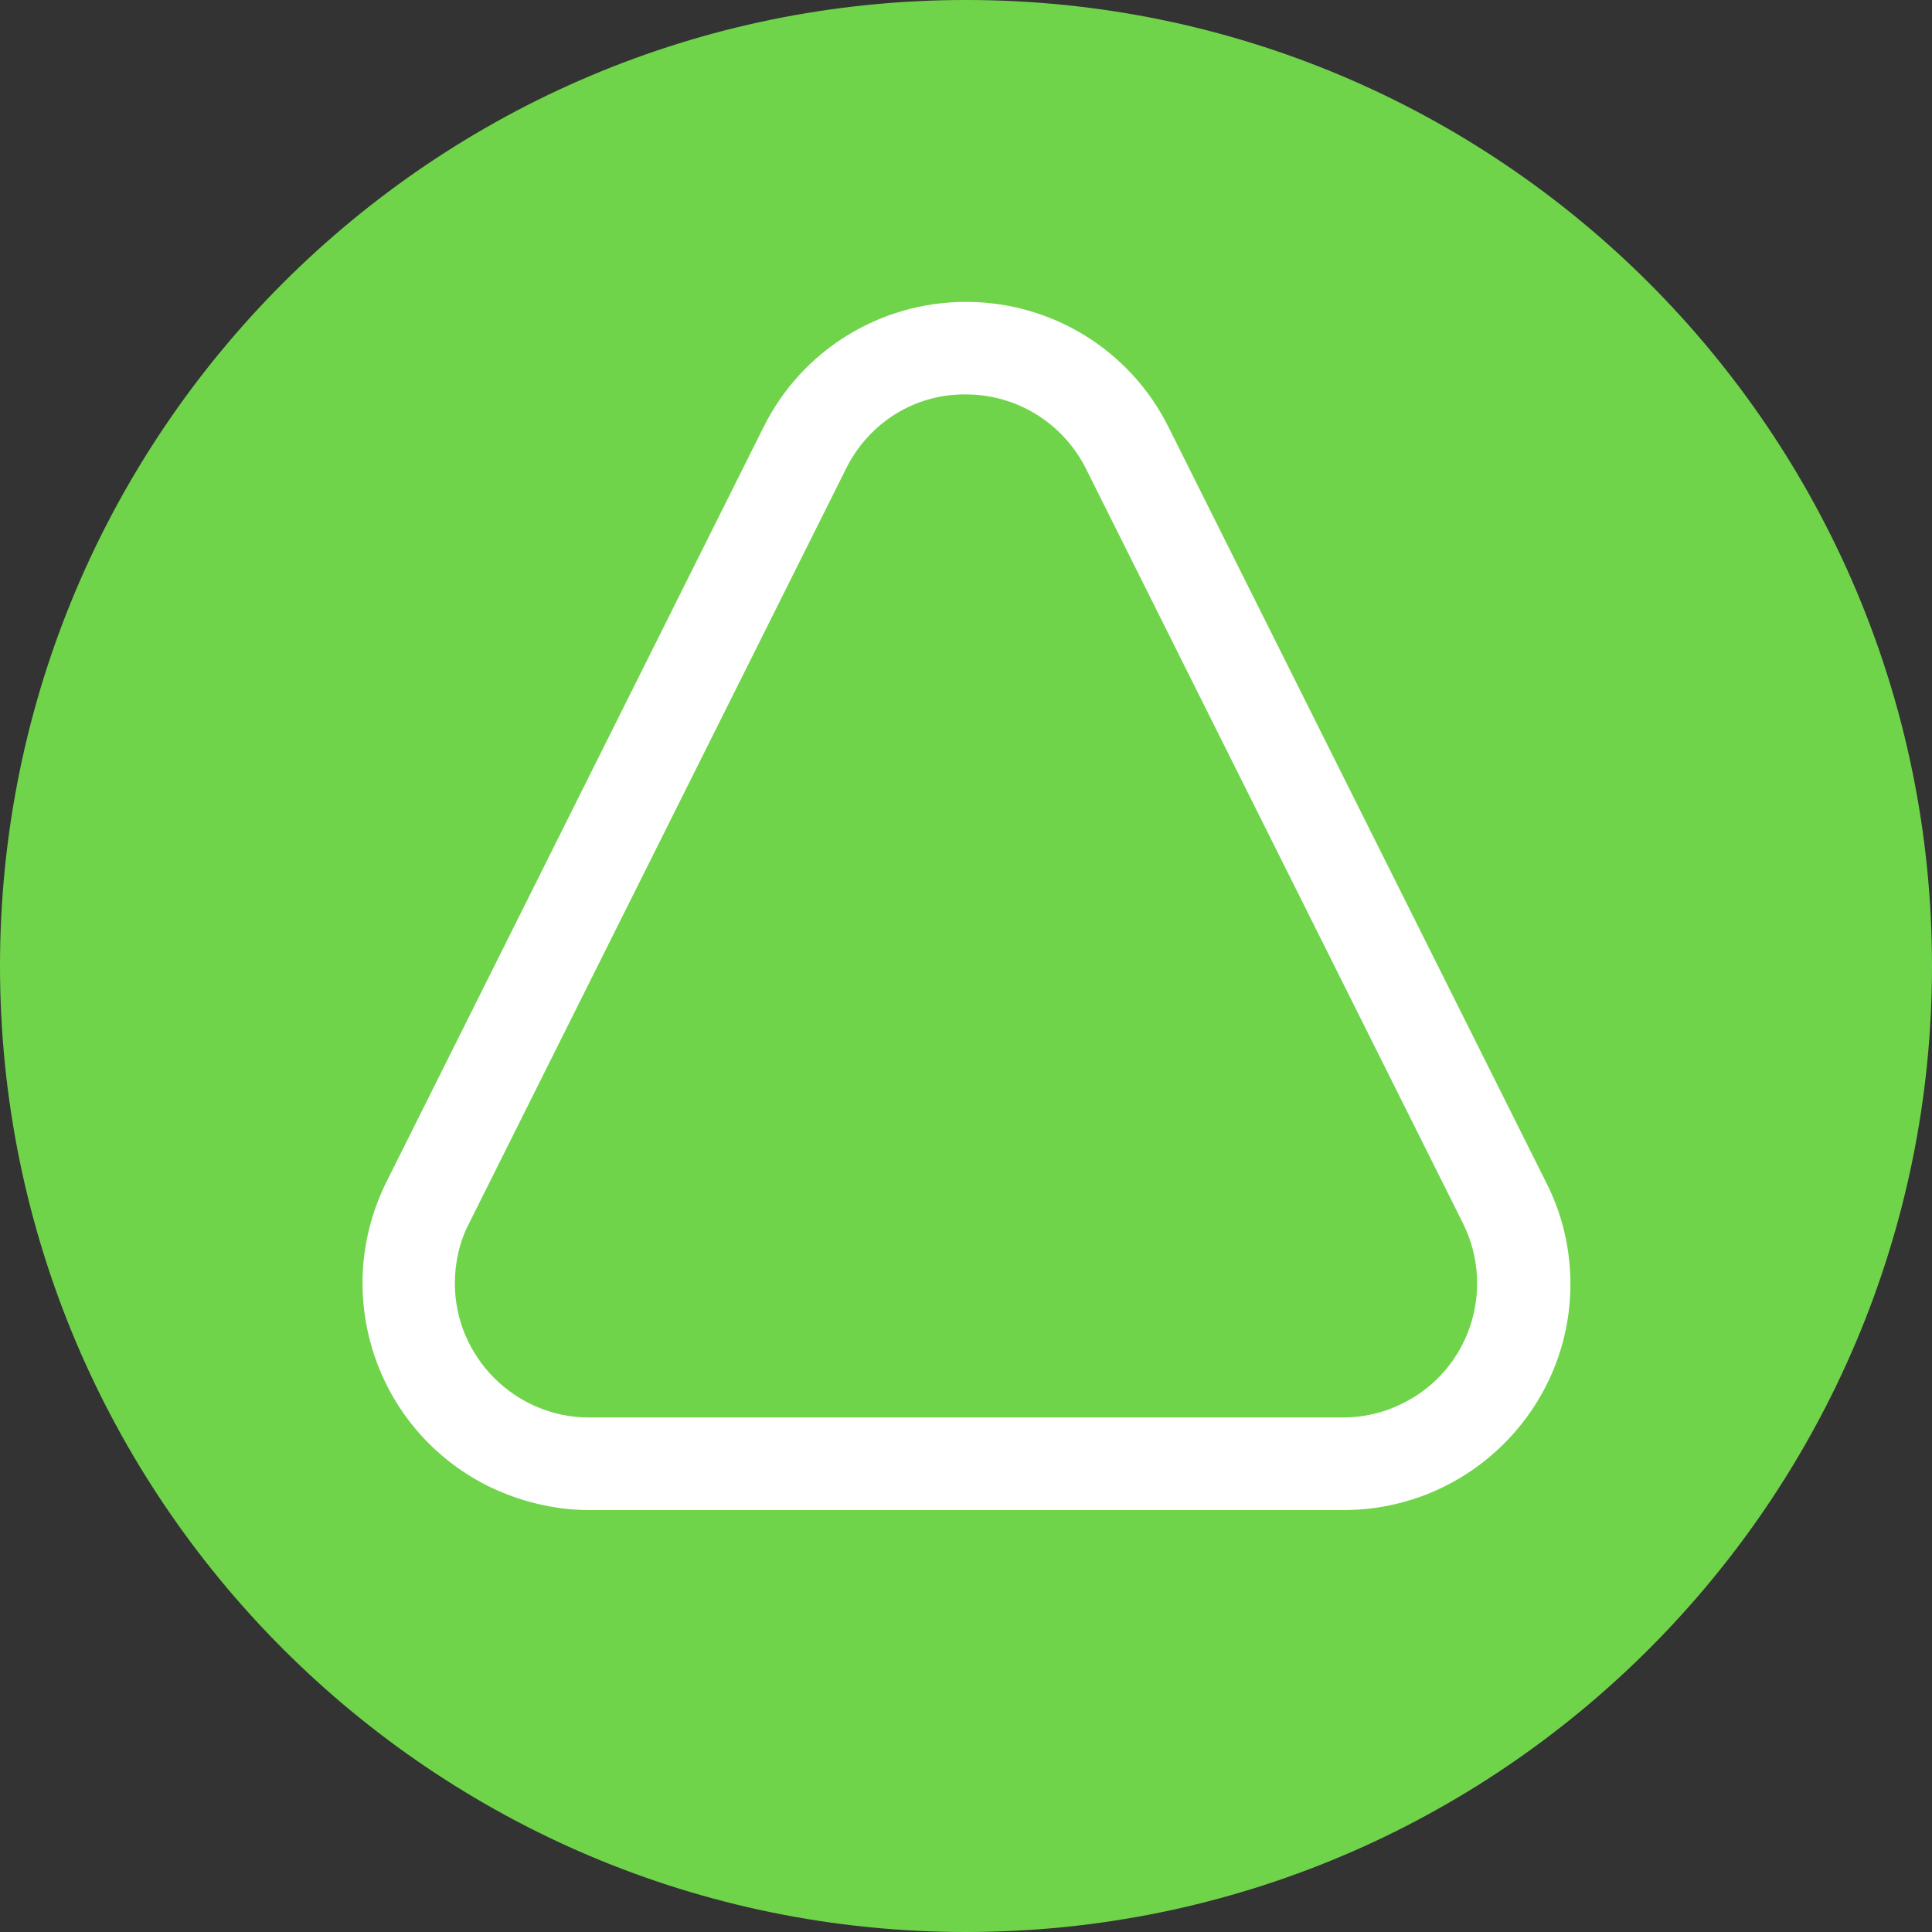 <svg width="32" height="32" viewBox="0 0 32 32" fill="none" xmlns="http://www.w3.org/2000/svg">
<rect x="0" y="0" width="32" height="32" fill="#333333" stroke="none"/>
<g clip-path="url(#clip0_2485_320)">
<path d="M16 0C24.833 0 32 7.167 32 16C32 24.833 24.833 32 16 32C7.167 32 0 24.833 0 16C0 7.167 7.167 0 16 0Z" fill="#70D44B"/>
<path d="M16 6.533C16.845 6.533 17.611 7.011 17.989 7.767L24.234 20.267C24.778 21.367 24.334 22.7 23.234 23.244C22.922 23.4 22.589 23.478 22.245 23.478H9.756C8.534 23.478 7.534 22.478 7.534 21.256C7.534 20.911 7.611 20.567 7.767 20.267L14.011 7.767C14.389 7 15.156 6.522 16 6.533ZM16 5C14.578 5 13.278 5.8 12.645 7.078L6.4 19.578C5.478 21.433 6.222 23.678 8.078 24.611C8.6 24.867 9.178 25.011 9.756 25.011H22.256C24.323 25.011 26.011 23.333 26.011 21.267C26.011 20.689 25.878 20.111 25.611 19.589L19.356 7.078C18.723 5.8 17.422 5 16 5Z" fill="white"/>
</g>
<defs>
<clipPath id="clip0_2485_320">
<rect width="32" height="32" fill="white"/>
</clipPath>
</defs>
</svg>
